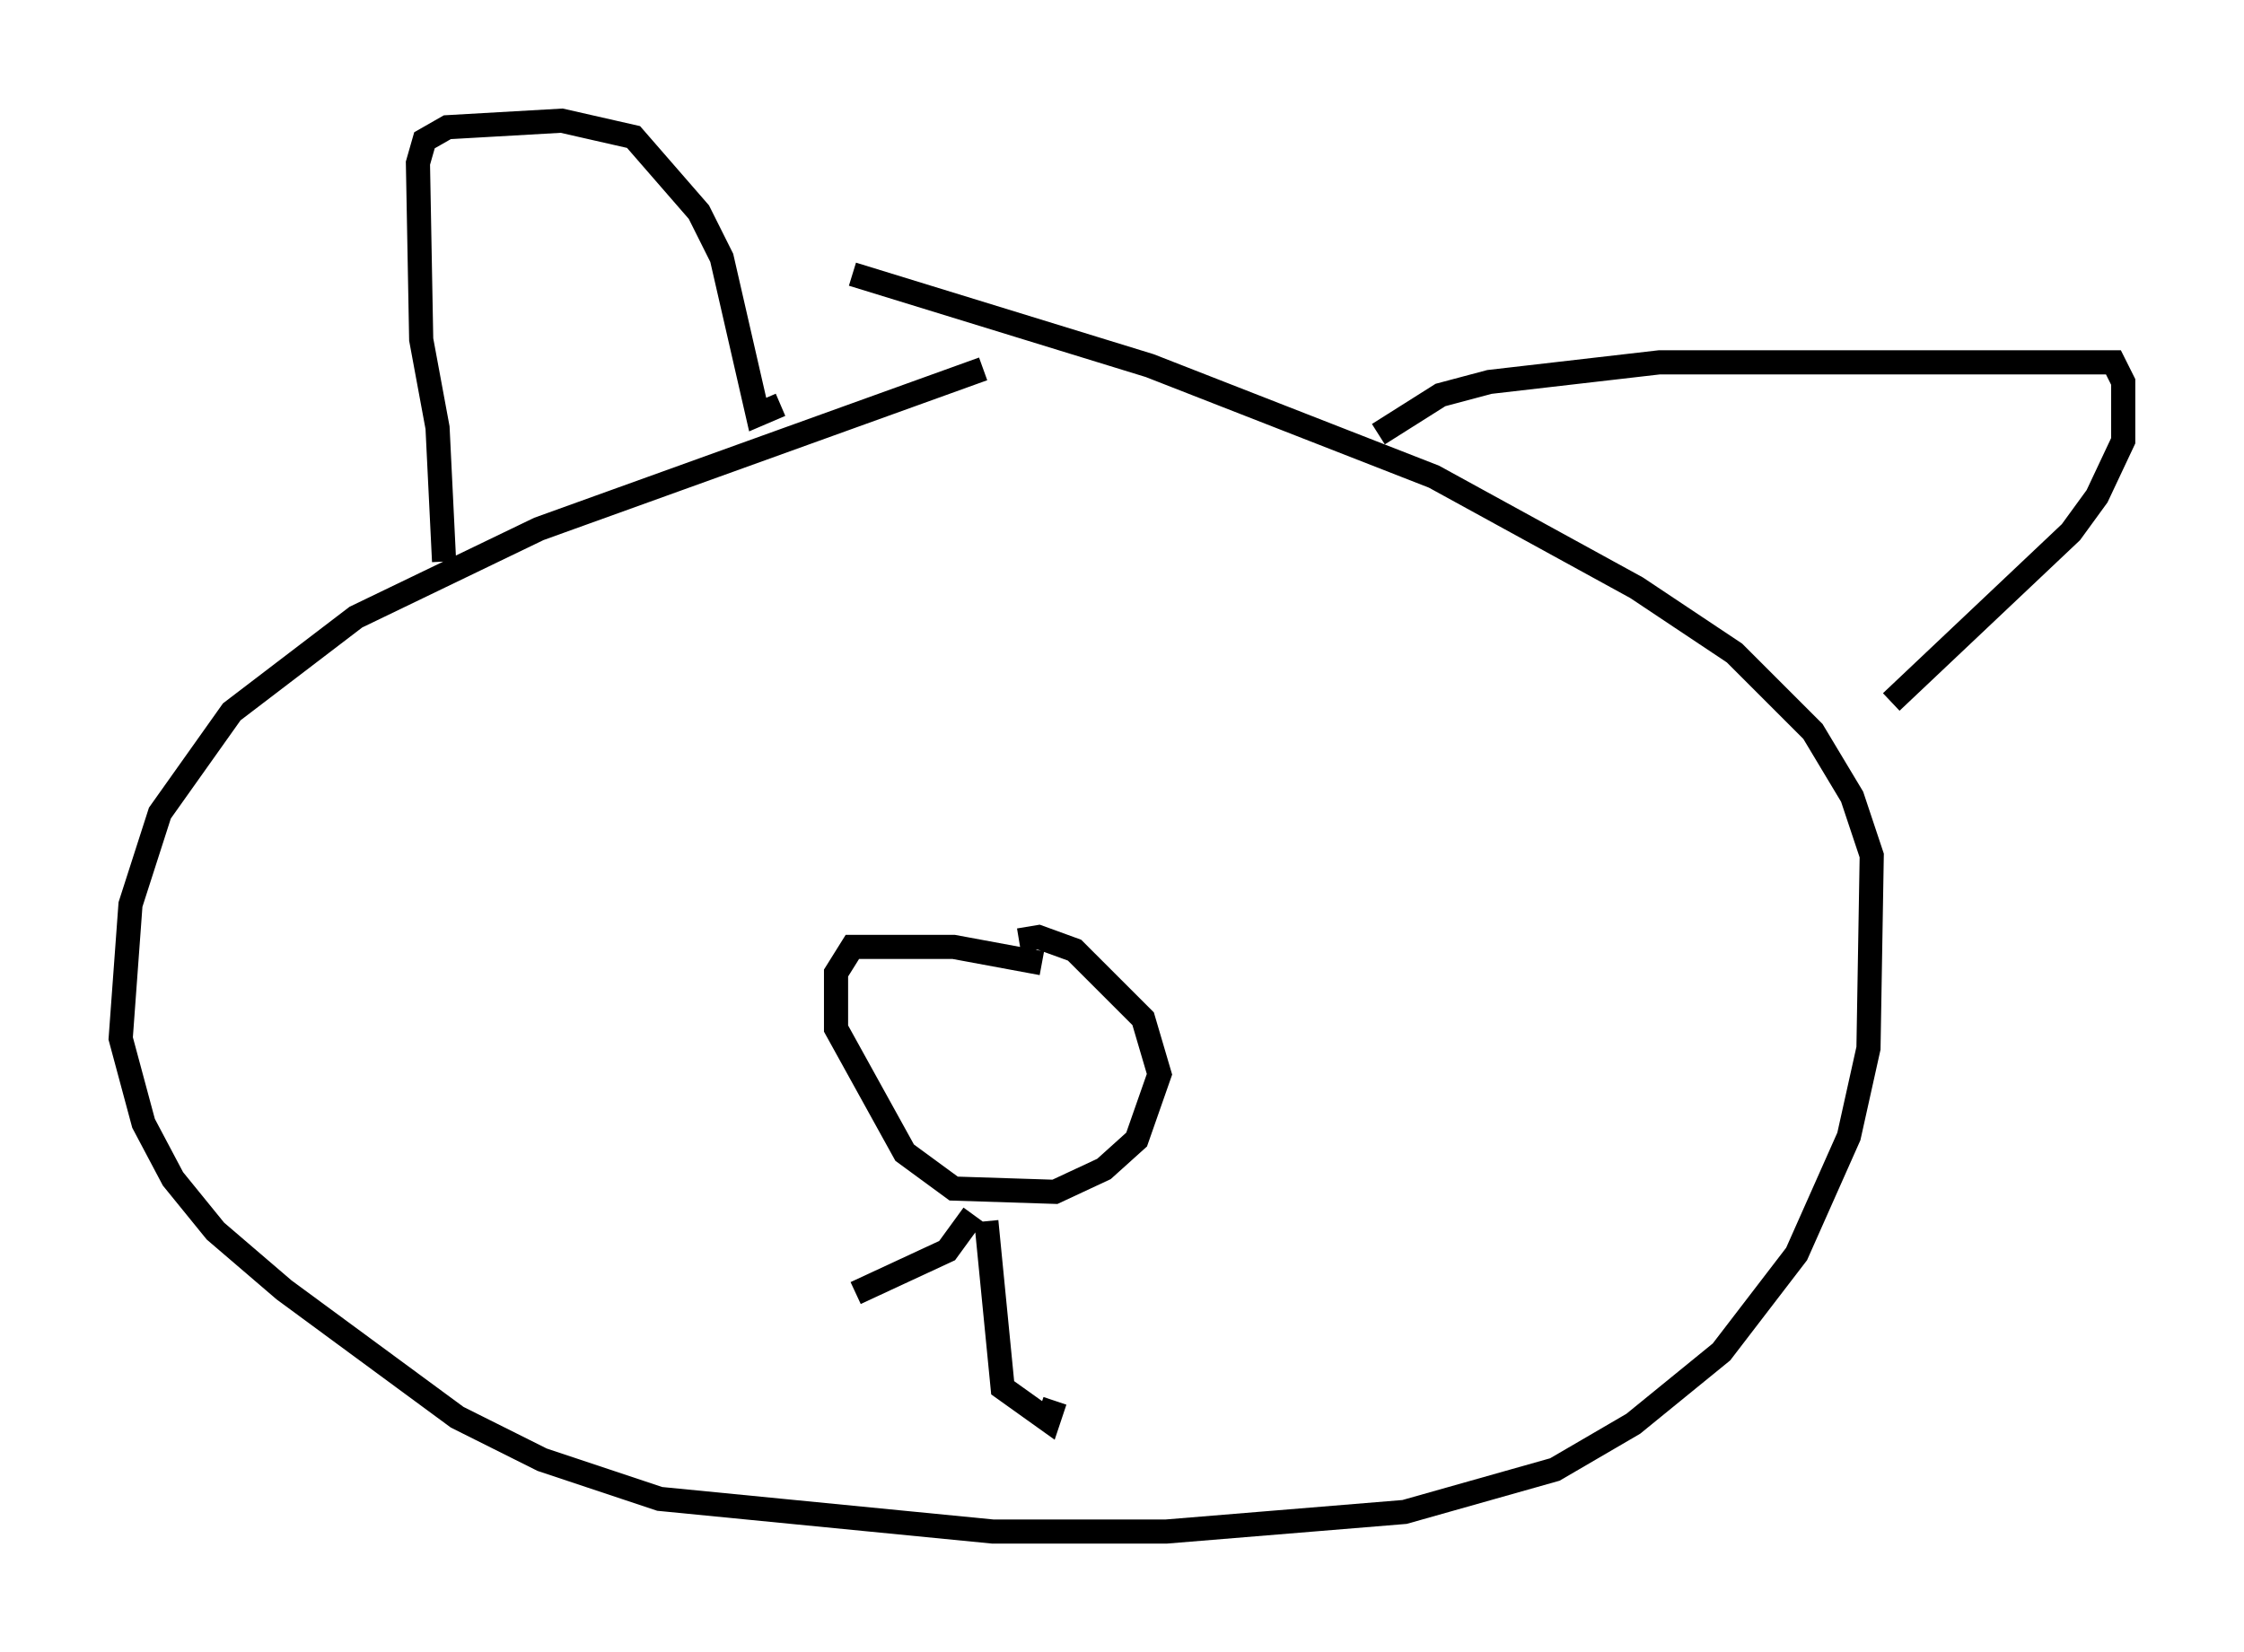 <?xml version="1.0" encoding="utf-8" ?>
<svg baseProfile="full" height="68.457" version="1.1" width="92.949" xmlns="http://www.w3.org/2000/svg" xmlns:ev="http://www.w3.org/2001/xml-events" xmlns:xlink="http://www.w3.org/1999/xlink"><defs /><rect fill="white" height="68.457" width="92.949" x="0" y="0" /><path d="M49.925, 15.419 m-9.202, -0.135 l-18.403, 6.631 -7.578, 3.654 l-5.142, 3.924 -2.977, 4.195 l-1.218, 3.789 -0.406, 5.548 l0.947, 3.518 1.218, 2.3 l1.759, 2.165 2.842, 2.436 l7.172, 5.277 3.518, 1.759 l4.871, 1.624 13.802, 1.353 l7.172, 0.0 9.878, -0.812 l6.225, -1.759 3.248, -1.894 l3.654, -2.977 3.112, -4.059 l2.165, -4.871 0.812, -3.654 l0.135, -7.984 -0.812, -2.436 l-1.624, -2.706 -3.248, -3.248 l-4.059, -2.706 -8.39, -4.601 l-11.773, -4.601 -12.314, -3.789 m-16.915, 11.908 l-0.271, -5.548 -0.677, -3.654 l-0.135, -7.307 0.271, -0.947 l0.947, -0.541 4.736, -0.271 l2.977, 0.677 2.706, 3.112 l0.947, 1.894 1.488, 6.495 l0.947, -0.406 m24.763, 1.218 l2.571, -1.624 2.03, -0.541 l7.036, -0.812 18.809, 0.0 l0.406, 0.812 0.0, 2.436 l-1.083, 2.3 -1.083, 1.488 l-7.442, 7.036 m-35.182, 10.825 l-3.654, -0.677 -4.195, 0.0 l-0.677, 1.083 0.0, 2.3 l2.842, 5.142 2.03, 1.488 l4.195, 0.135 2.03, -0.947 l1.353, -1.218 0.947, -2.706 l-0.677, -2.3 -2.842, -2.842 l-1.488, -0.541 -0.812, 0.135 m-1.353, 11.637 l0.677, 6.901 1.894, 1.353 l0.271, -0.812 m-3.383, -7.713 l-1.083, 1.488 -3.789, 1.759 " fill="none" stroke="black" stroke-width="1" /></svg>